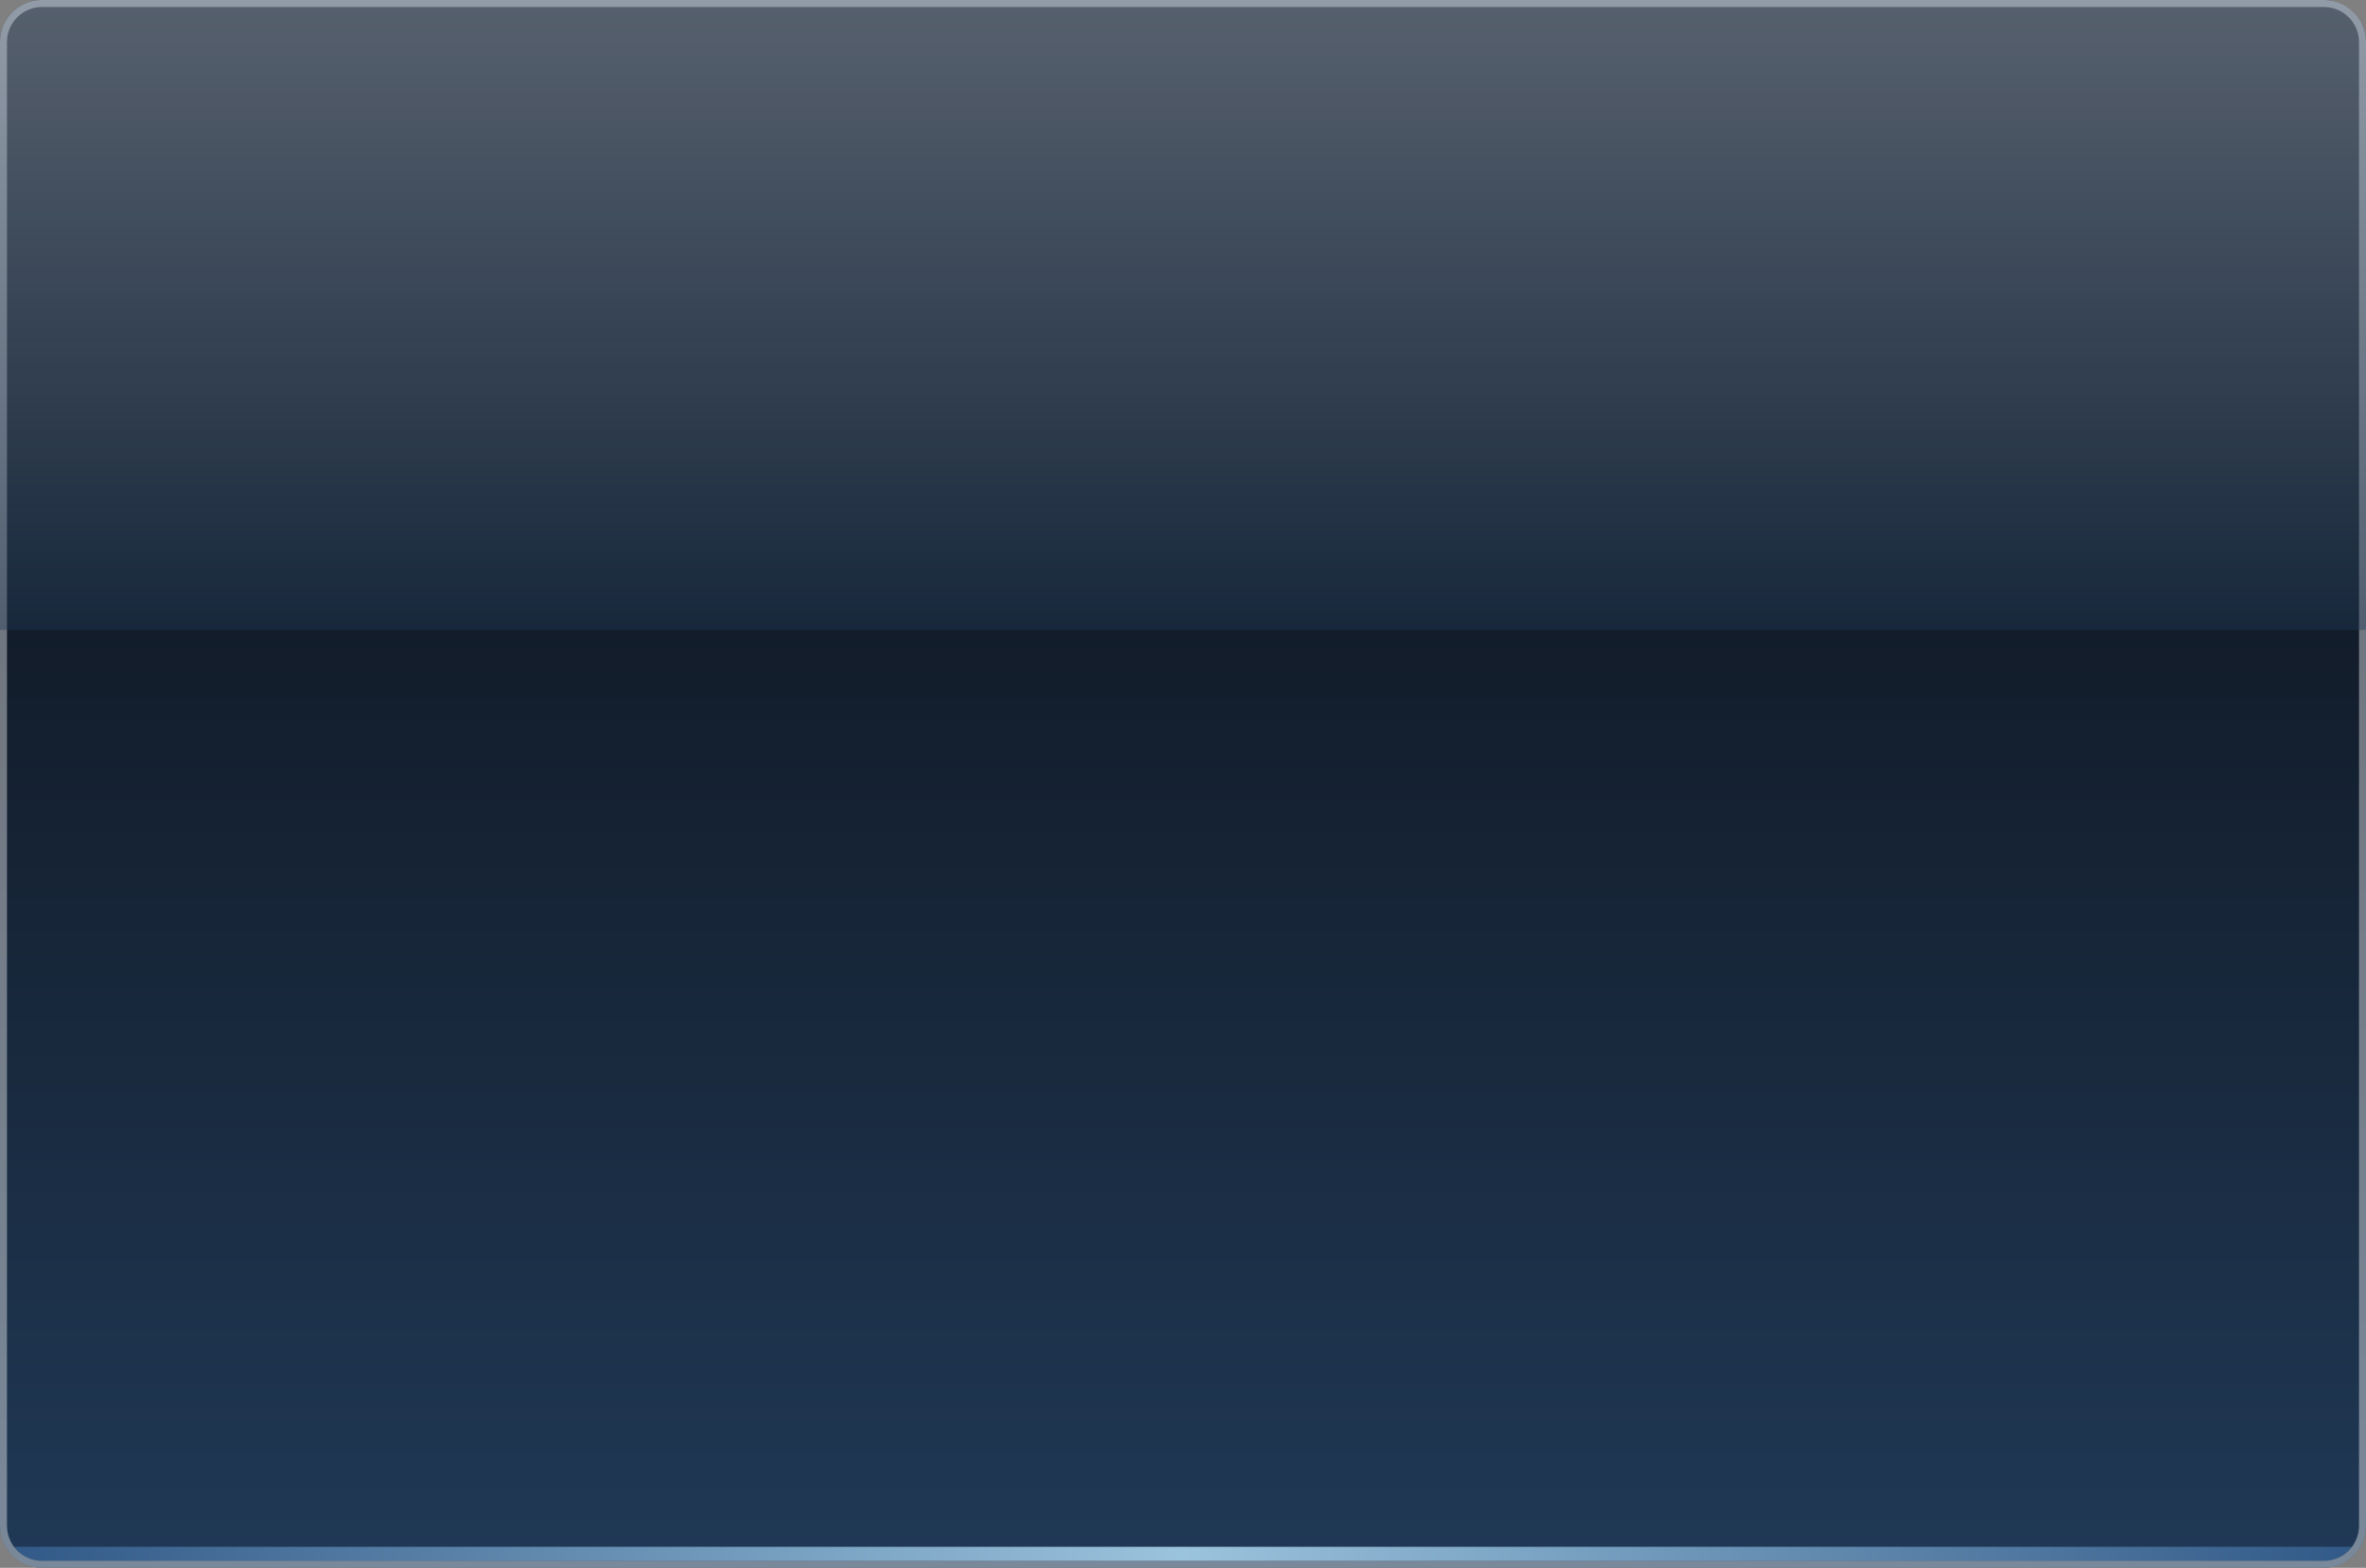 <?xml version="1.0" encoding="utf-8"?>
<!-- Generator: Adobe Illustrator 14.0.0, SVG Export Plug-In  -->
<!DOCTYPE svg PUBLIC "-//W3C//DTD SVG 1.1//EN" "http://www.w3.org/Graphics/SVG/1.1/DTD/svg11.dtd">
<svg version="1.1"
	 xmlns="http://www.w3.org/2000/svg" xmlns:xlink="http://www.w3.org/1999/xlink" xmlns:a="http://ns.adobe.com/AdobeSVGViewerExtensions/3.0/"
	 x="0px" y="0px" width="338px" height="224px" viewBox="0 0 338 224" enable-background="new 0 0 338 224" xml:space="preserve">
<rect x="0" y="0" width="338" height="224" fill="#808080" stroke="none"/>
<defs>
</defs>
<linearGradient id="SVGID_1_" gradientUnits="userSpaceOnUse" x1="169" y1="224" x2="169" y2="4.882813e-004">
	<stop  offset="0" style="stop-color:#203956"/>
	<stop  offset="1" style="stop-color:#09090D"/>
</linearGradient>
<path fill="url(#SVGID_1_)" d="M338,218c0,3.3-2.7,6-6,6H6c-3.3,0-6-2.7-6-6V6c0-3.3,2.7-6,6-6h326c3.3,0,6,2.7,6,6V218z"/>
<linearGradient id="SVGID_2_" gradientUnits="userSpaceOnUse" x1="2.025" y1="222" x2="335.975" y2="222">
	<stop  offset="0" style="stop-color:#376294"/>
	<stop  offset="0.5" style="stop-color:#BAE6FF"/>
	<stop  offset="1" style="stop-color:#376294"/>
</linearGradient>
<path fill="url(#SVGID_2_)" fill-opacity="0.8" d="M335.975,221H2.025c0.914,1.207,2.348,2,3.975,2h326
	C333.627,223,335.061,222.207,335.975,221z"/>
<path opacity="0.4" fill="#FFFFFF" d="M332,0H6C2.7,0,0,2.7,0,6v212c0,3.3,2.7,6,6,6h326c3.3,0,6-2.7,6-6V6C338,2.7,335.3,0,332,0z
	 M337,218c0,2.757-2.243,5-5,5H6c-2.757,0-5-2.243-5-5V6c0-2.757,2.243-5,5-5h326c2.757,0,5,2.243,5,5V218z"/>
<linearGradient id="SVGID_3_" gradientUnits="userSpaceOnUse" x1="169" y1="90" x2="169" y2="0">
	<stop  offset="0" style="stop-color:#203956"/>
	<stop  offset="1" style="stop-color:#CCE4FF"/>
</linearGradient>
<path fill="url(#SVGID_3_)" fill-opacity="0.4" d="M0,90V6c0-3.309,2.691-6,6-6h326c3.309,0,6,2.691,6,6v84H0z"/>
</svg>
